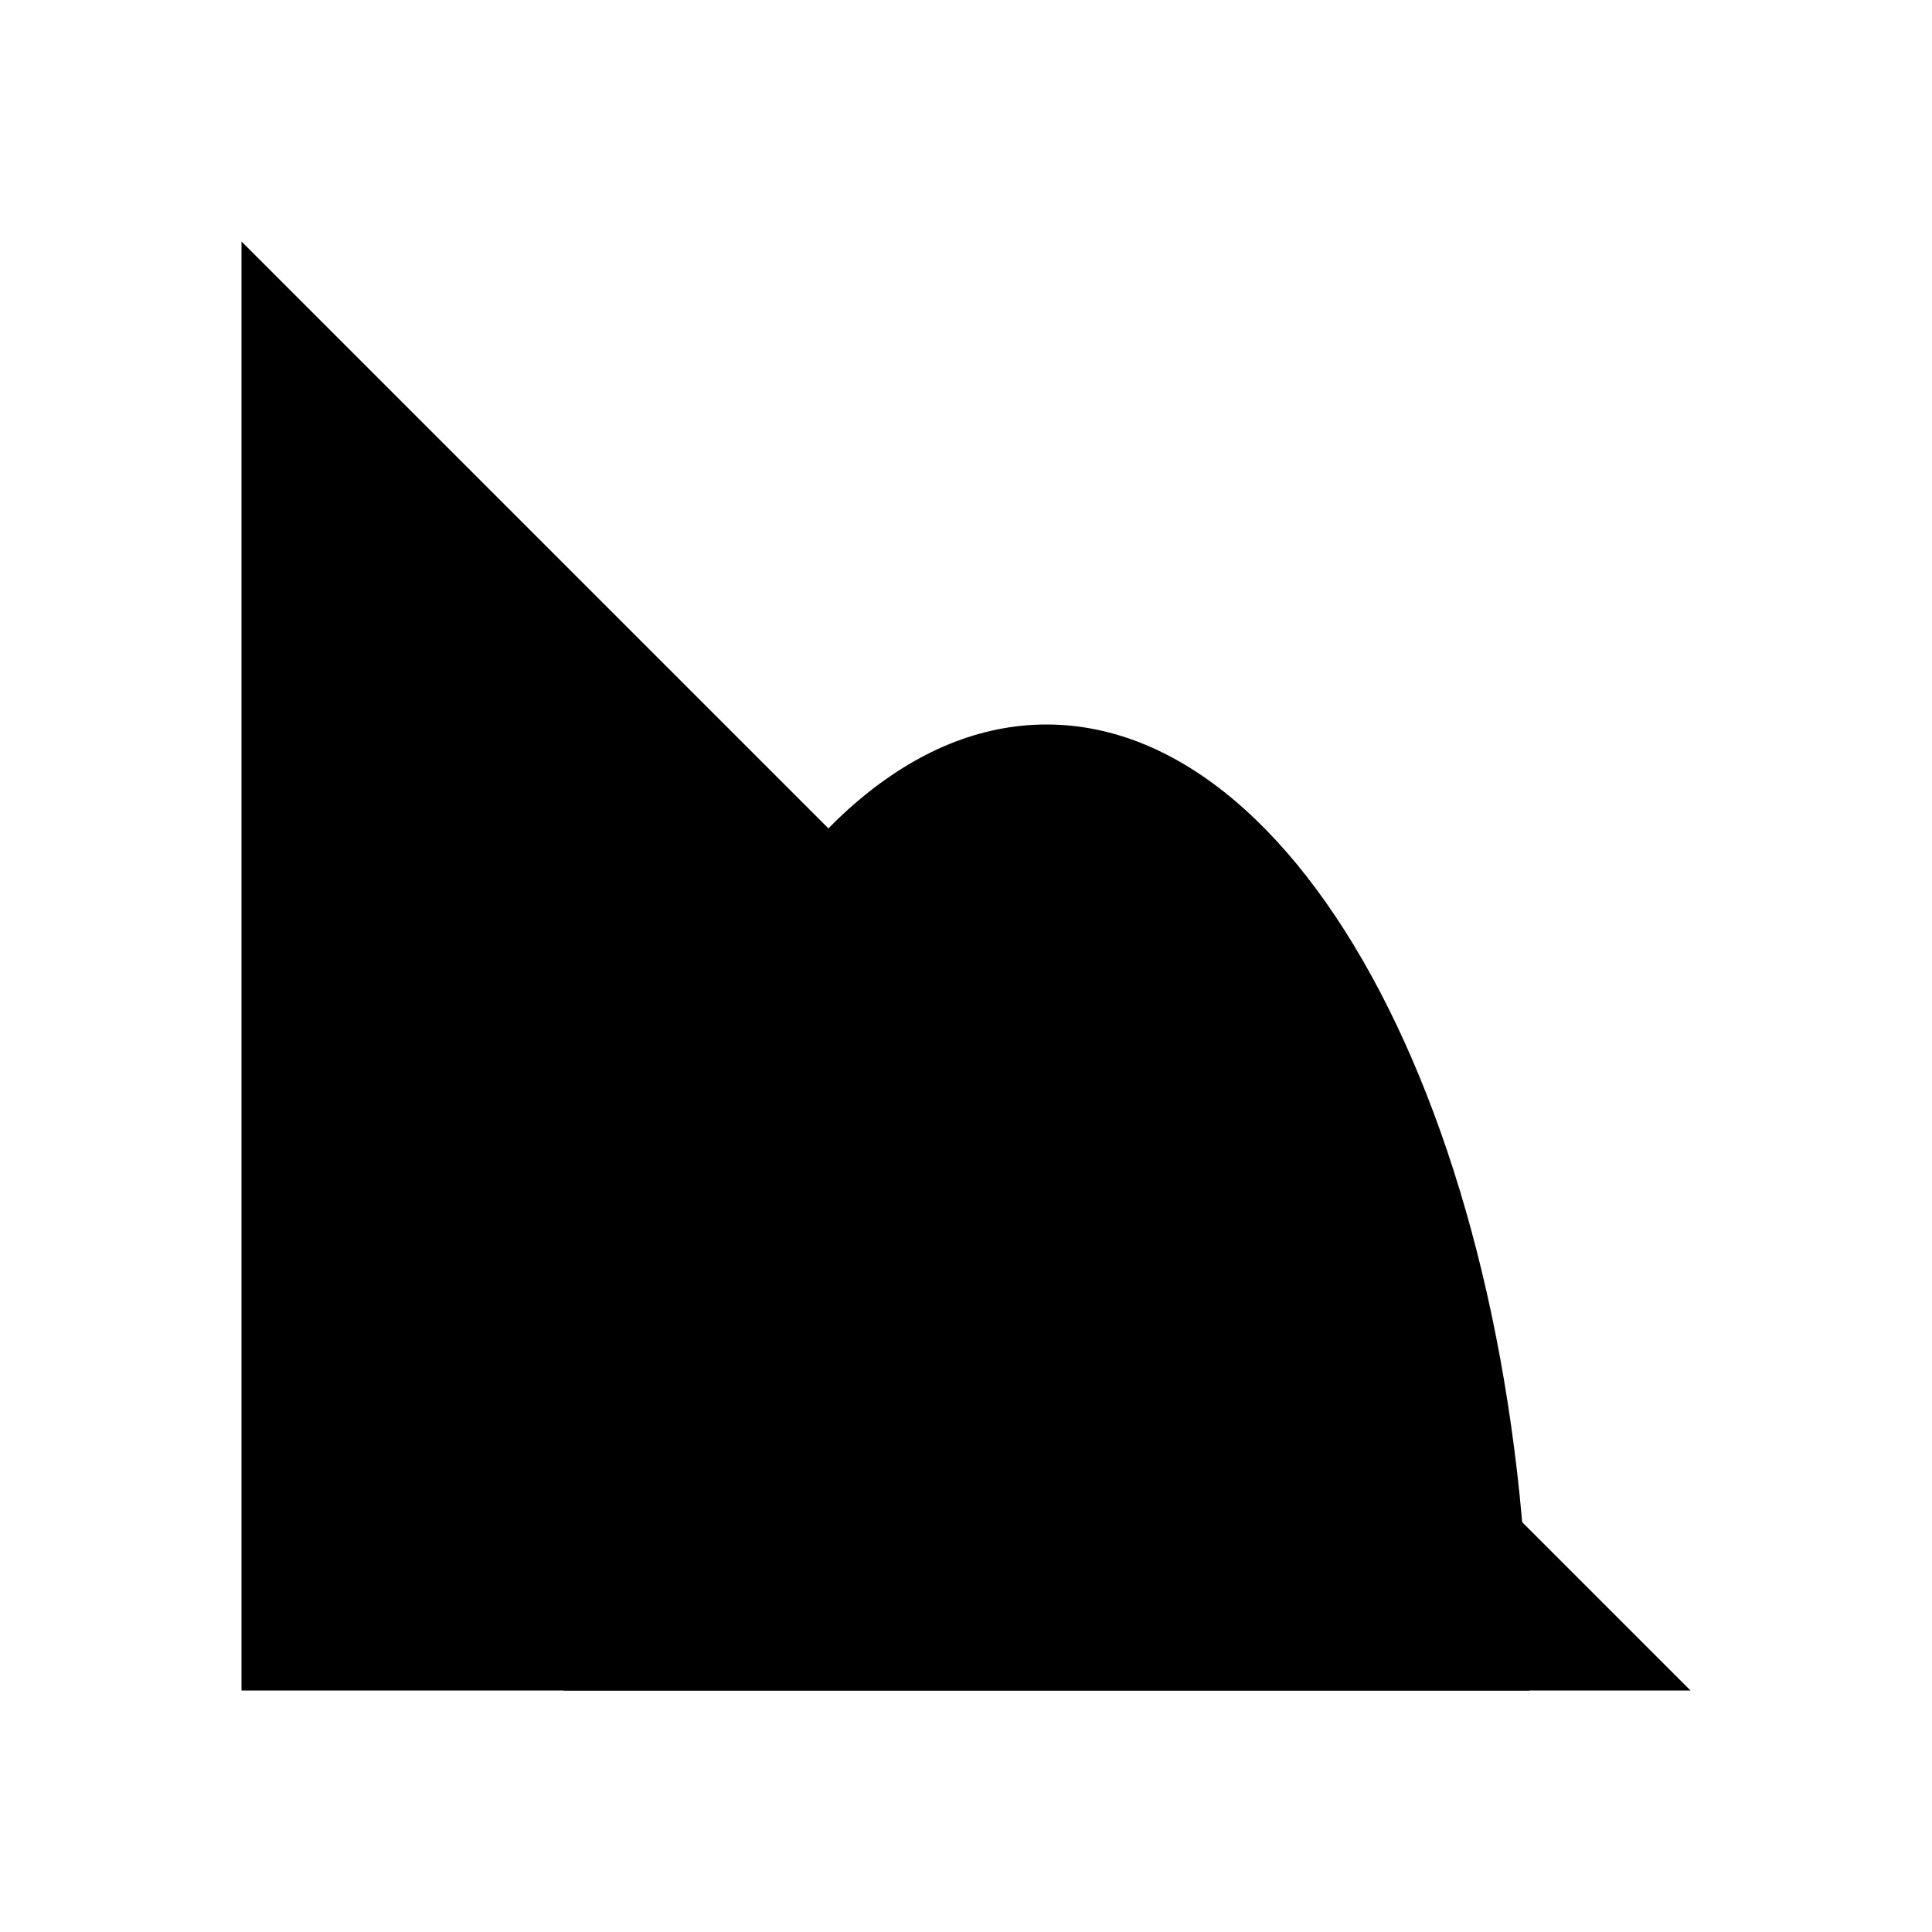 <svg xmlns="http://www.w3.org/2000/svg" viewBox="0 0 24 24"><path d="M21 21H3V3M6 6h.009m2.99 0h.008m2.99 0h.008m2.99 0h.009m2.989 0h.009m2.989 0H21"/><path d="M19 21c0-6.627-2.686-12-6-12s-6 5.373-6 12"/></svg>